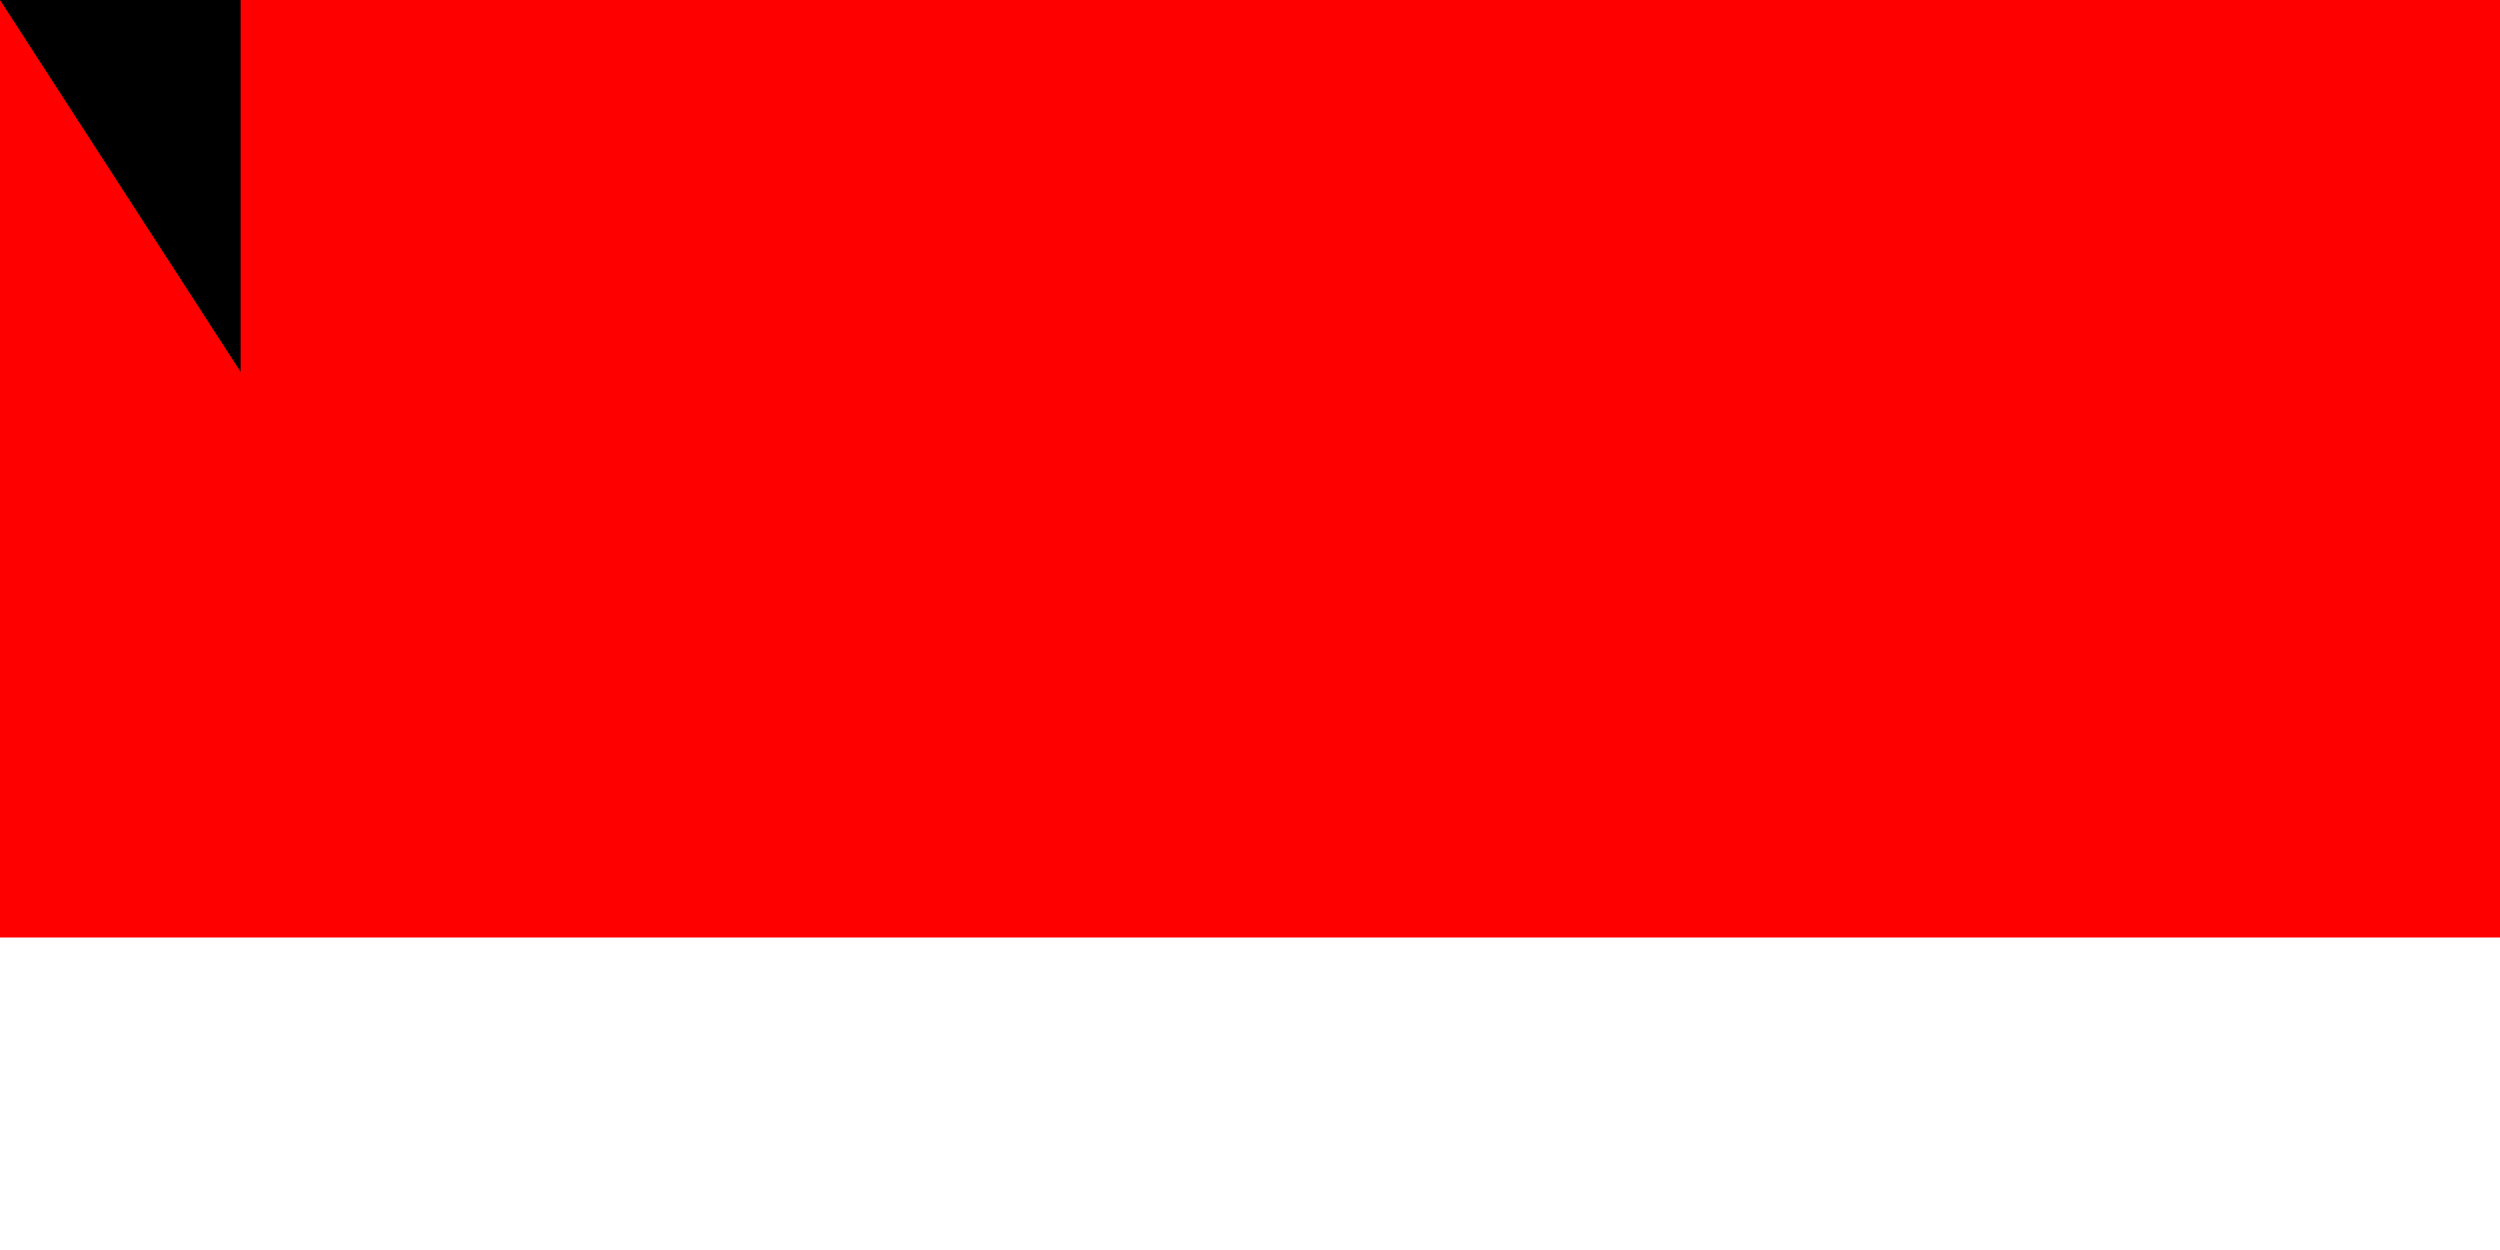 <svg xmlns="http://www.w3.org/2000/svg" width="800" height="400"><path fill="#fff" d="M0 0H900V600H0z"/><path fill="red" d="M0 0H900V300H0z"/><path id="path-b7227" d="m m0 77 m0 119 m0 65 m0 65 m0 65 m0 65 m0 65 m0 65 m0 65 m0 65 m0 65 m0 65 m0 65 m0 65 m0 65 m0 65 m0 65 m0 65 m0 65 m0 65 m0 77 m0 119 m0 79 m0 85 m0 85 m0 87 m0 79 m0 103 m0 111 m0 116 m0 102 m0 80 m0 107 m0 50 m0 84 m0 120 m0 74 m0 99 m0 118 m0 113 m0 80 m0 111 m0 108 m0 113 m0 54 m0 105 m0 67 m0 108 m0 100 m0 114 m0 80 m0 66 m0 114 m0 79 m0 78 m0 47 m0 51 m0 88 m0 74 m0 111 m0 88 m0 66 m0 53 m0 109 m0 65 m0 74 m0 108 m0 53 m0 82 m0 109 m0 79 m0 119 m0 65 m0 90 m0 83 m0 78 m0 70 m0 69 m0 89 m0 65 m0 120 m0 118 m0 106 m0 56 m0 54 m0 119 m0 61 m0 61"/>
</svg>